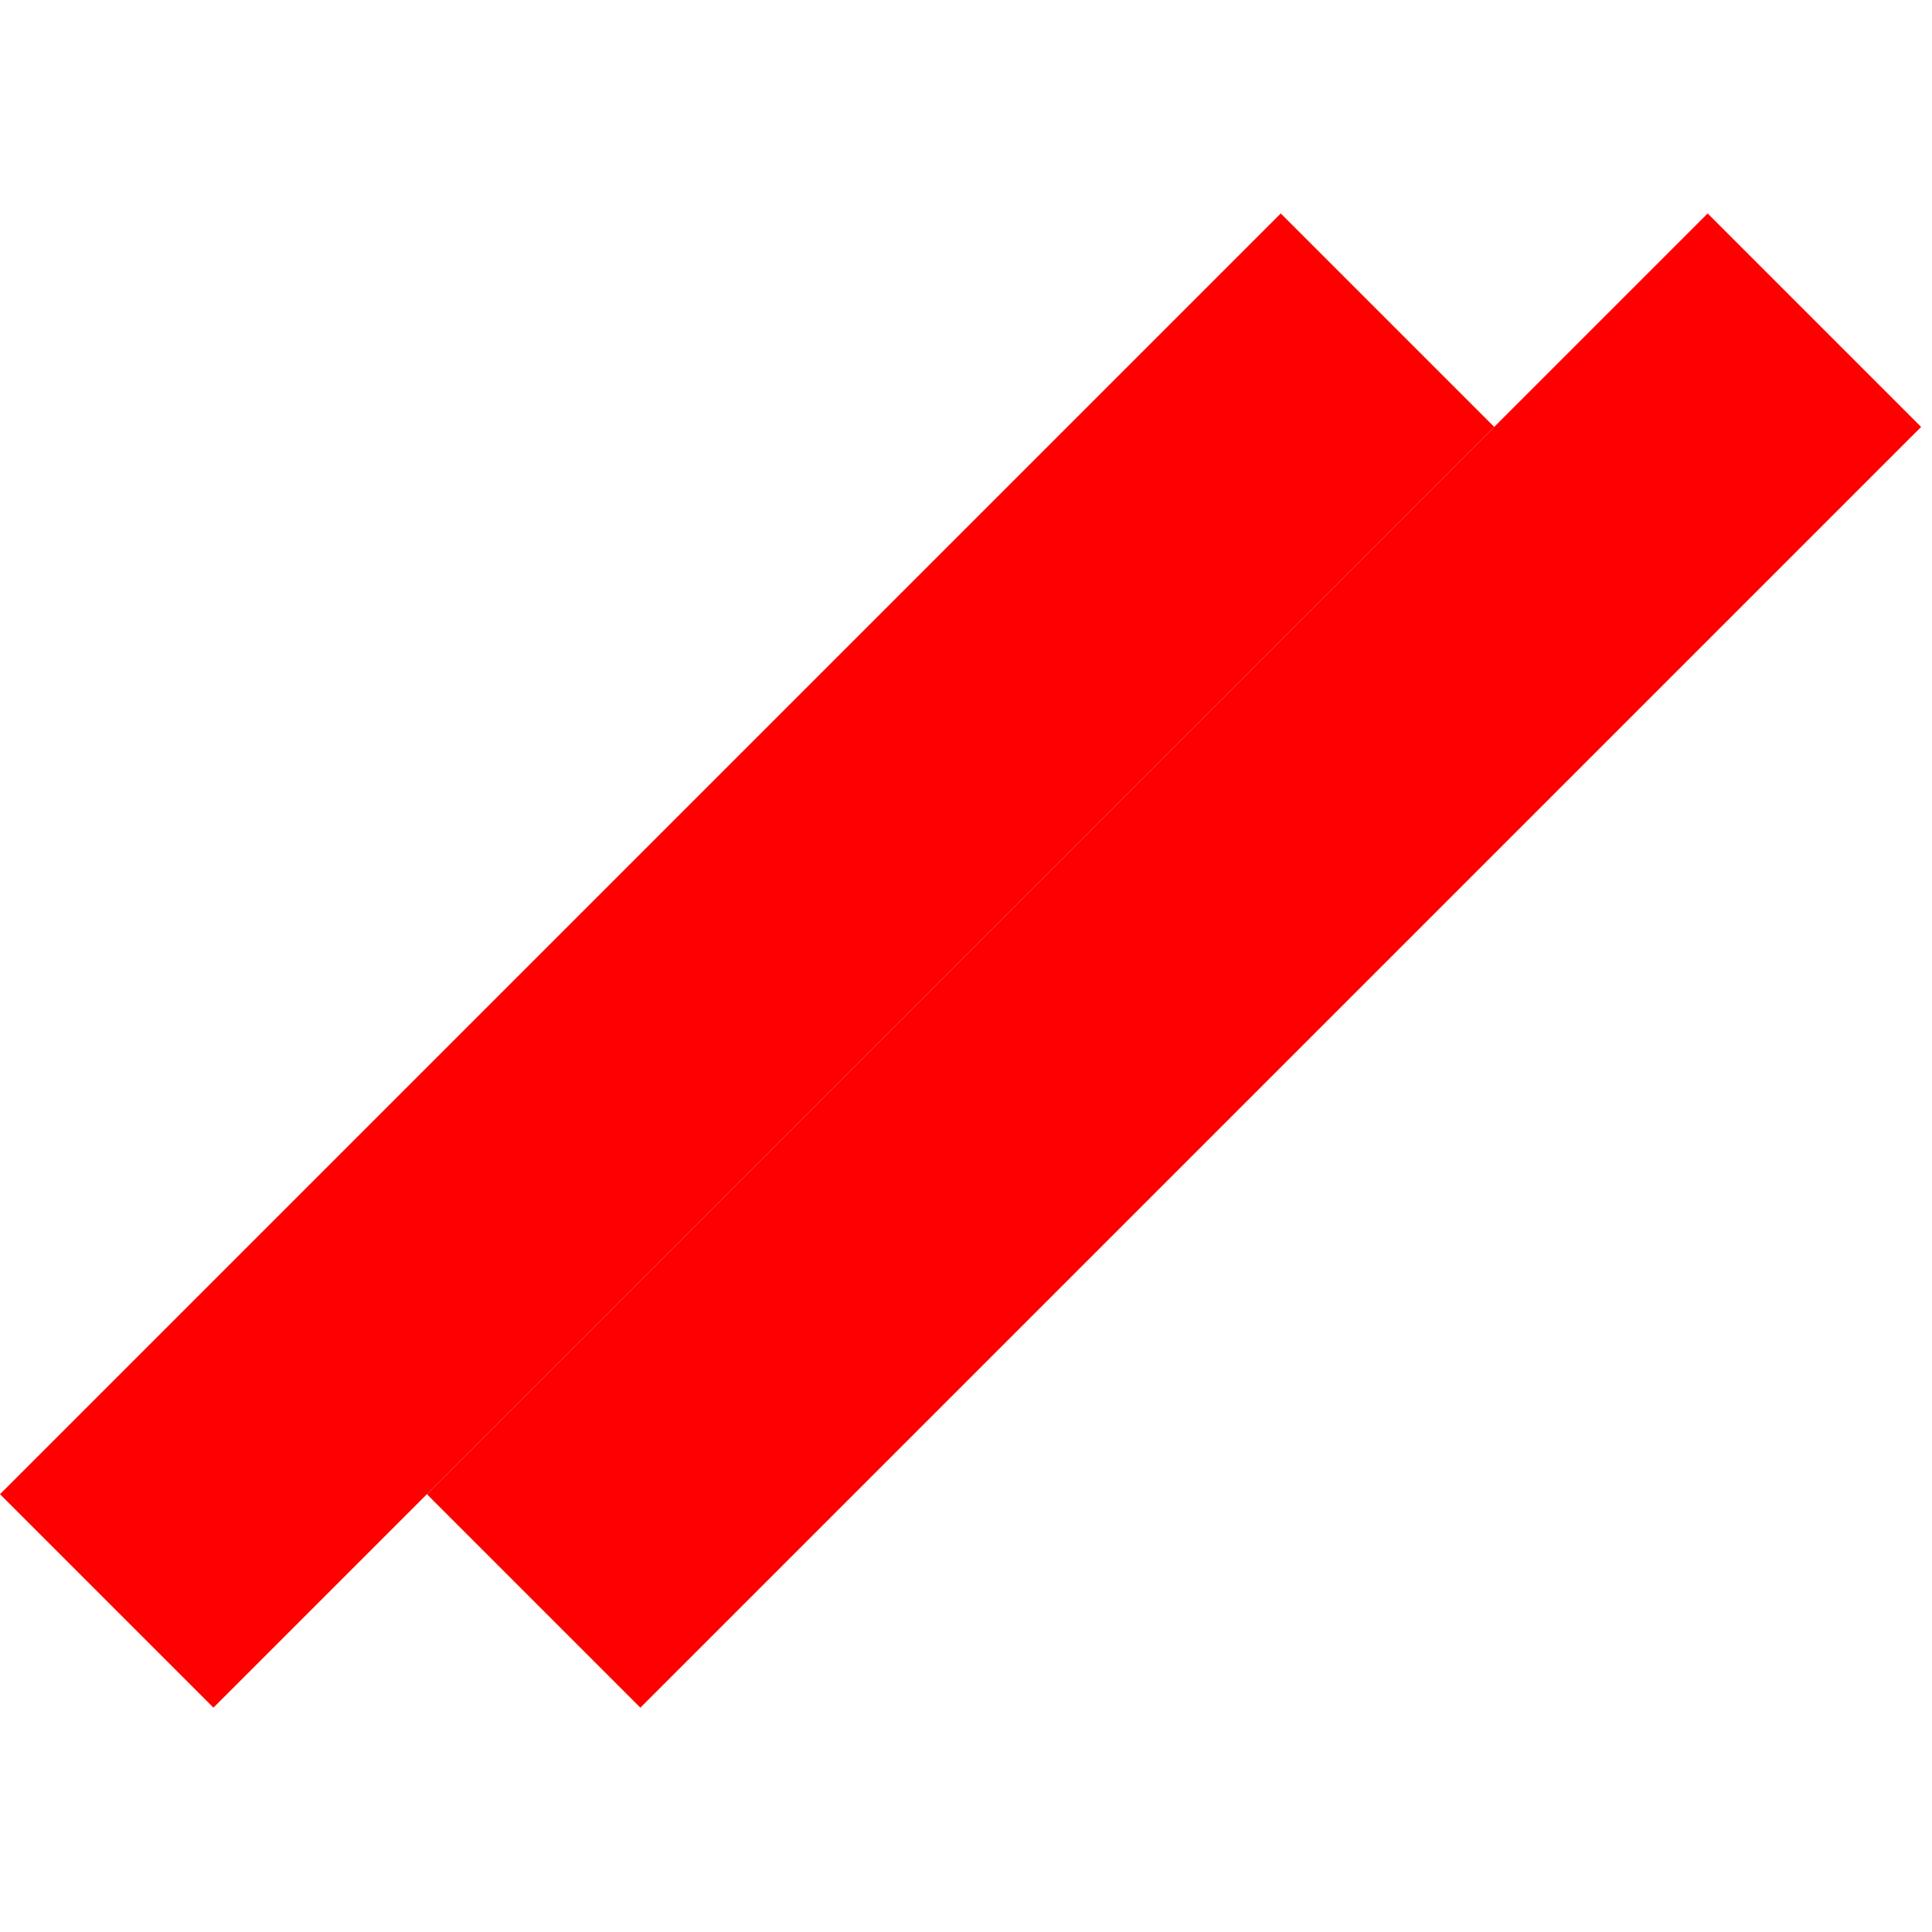 <svg width="128" height="128" viewBox="0 0 128 128" fill="none" xmlns="http://www.w3.org/2000/svg">
<rect y="98.995" width="120" height="20" transform="rotate(-45 0 98.995)" fill="#ff0000"/>
<rect x="28.284" y="98.995" width="120" height="20" transform="rotate(-45 28.284 98.995)" fill="#ff0000"/>
</svg>
